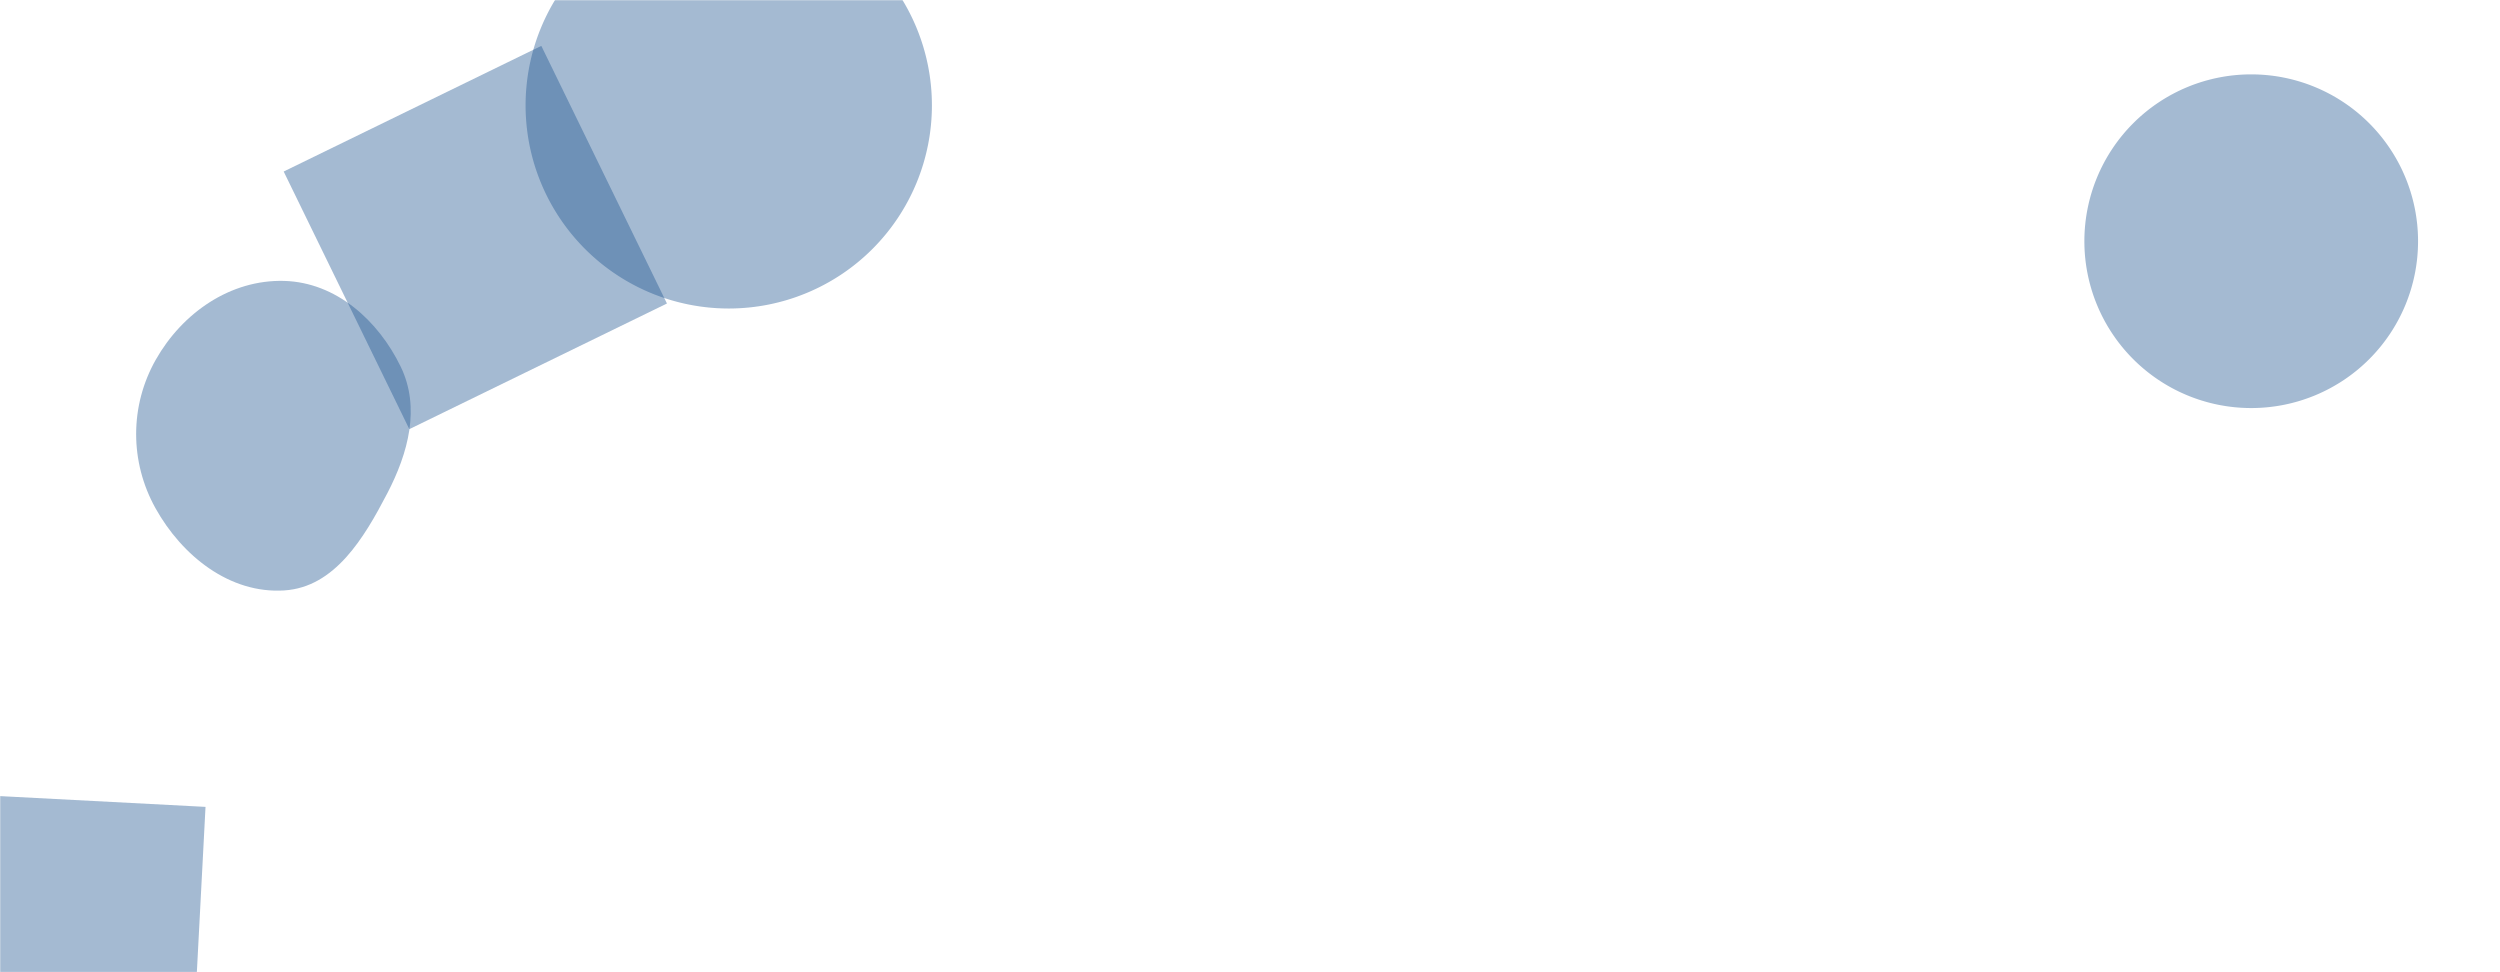 <svg xmlns="http://www.w3.org/2000/svg" version="1.1" xmlns:xlink="http://www.w3.org/1999/xlink" xmlns:svgjs="http://svgjs.dev/svgjs" width="1440" height="560" preserveAspectRatio="none" viewBox="0 0 1440 560"><g mask="url(&quot;#SvgjsMask1022&quot;)" fill="none"><path d="M1200.6 138.94 a96.1 96.1 0 1 0 192.2 0 a96.1 96.1 0 1 0 -192.2 0z" fill="rgba(28, 83, 142, 0.4)" class="triangle-float1"></path><path d="M163.725,340.088C192.797,338.225,209.625,310.012,223.071,284.169C235.174,260.908,242.236,234.777,230.793,211.184C217.809,184.413,193.467,162.65,163.725,161.807C132.727,160.929,105.017,180.205,89.732,207.186C74.669,233.776,74.694,266.024,89.56,292.725C104.853,320.194,132.35,342.098,163.725,340.088" fill="rgba(28, 83, 142, 0.4)" class="triangle-float3"></path><path d="M302.74 60.68 a117.02 117.02 0 1 0 234.04 0 a117.02 117.02 0 1 0 -234.04 0z" fill="rgba(28, 83, 142, 0.4)" class="triangle-float3"></path><path d="M-49.191 455.978L-57.973 623.548 109.597 632.33 118.379 464.76z" fill="rgba(28, 83, 142, 0.4)" class="triangle-float1"></path><path d="M975.062 581.558L1042.878 627.3 1077.583 502.706z" fill="rgba(28, 83, 142, 0.4)" class="triangle-float2"></path><path d="M311.792 26.42L163.4 98.796 235.775 247.188 384.168 174.813z" fill="rgba(28, 83, 142, 0.4)" class="triangle-float1"></path></g><defs><mask id="SvgjsMask1022"><rect width="1440" height="560" fill="#ffffff"></rect></mask><style>
                @keyframes float1 {
                    0%{transform: translate(0, 0)}
                    50%{transform: translate(-10px, 0)}
                    100%{transform: translate(0, 0)}
                }

                .triangle-float1 {
                    animation: float1 5s infinite;
                }

                @keyframes float2 {
                    0%{transform: translate(0, 0)}
                    50%{transform: translate(-5px, -5px)}
                    100%{transform: translate(0, 0)}
                }

                .triangle-float2 {
                    animation: float2 4s infinite;
                    display: none;
                }

                @keyframes float3 {
                    0%{transform: translate(0, 0)}
                    50%{transform: translate(0, -10px)}
                    100%{transform: translate(0, 0)}
                }

                .triangle-float3 {
                    animation: float3 6s infinite;
                }

            </style></defs></svg>
